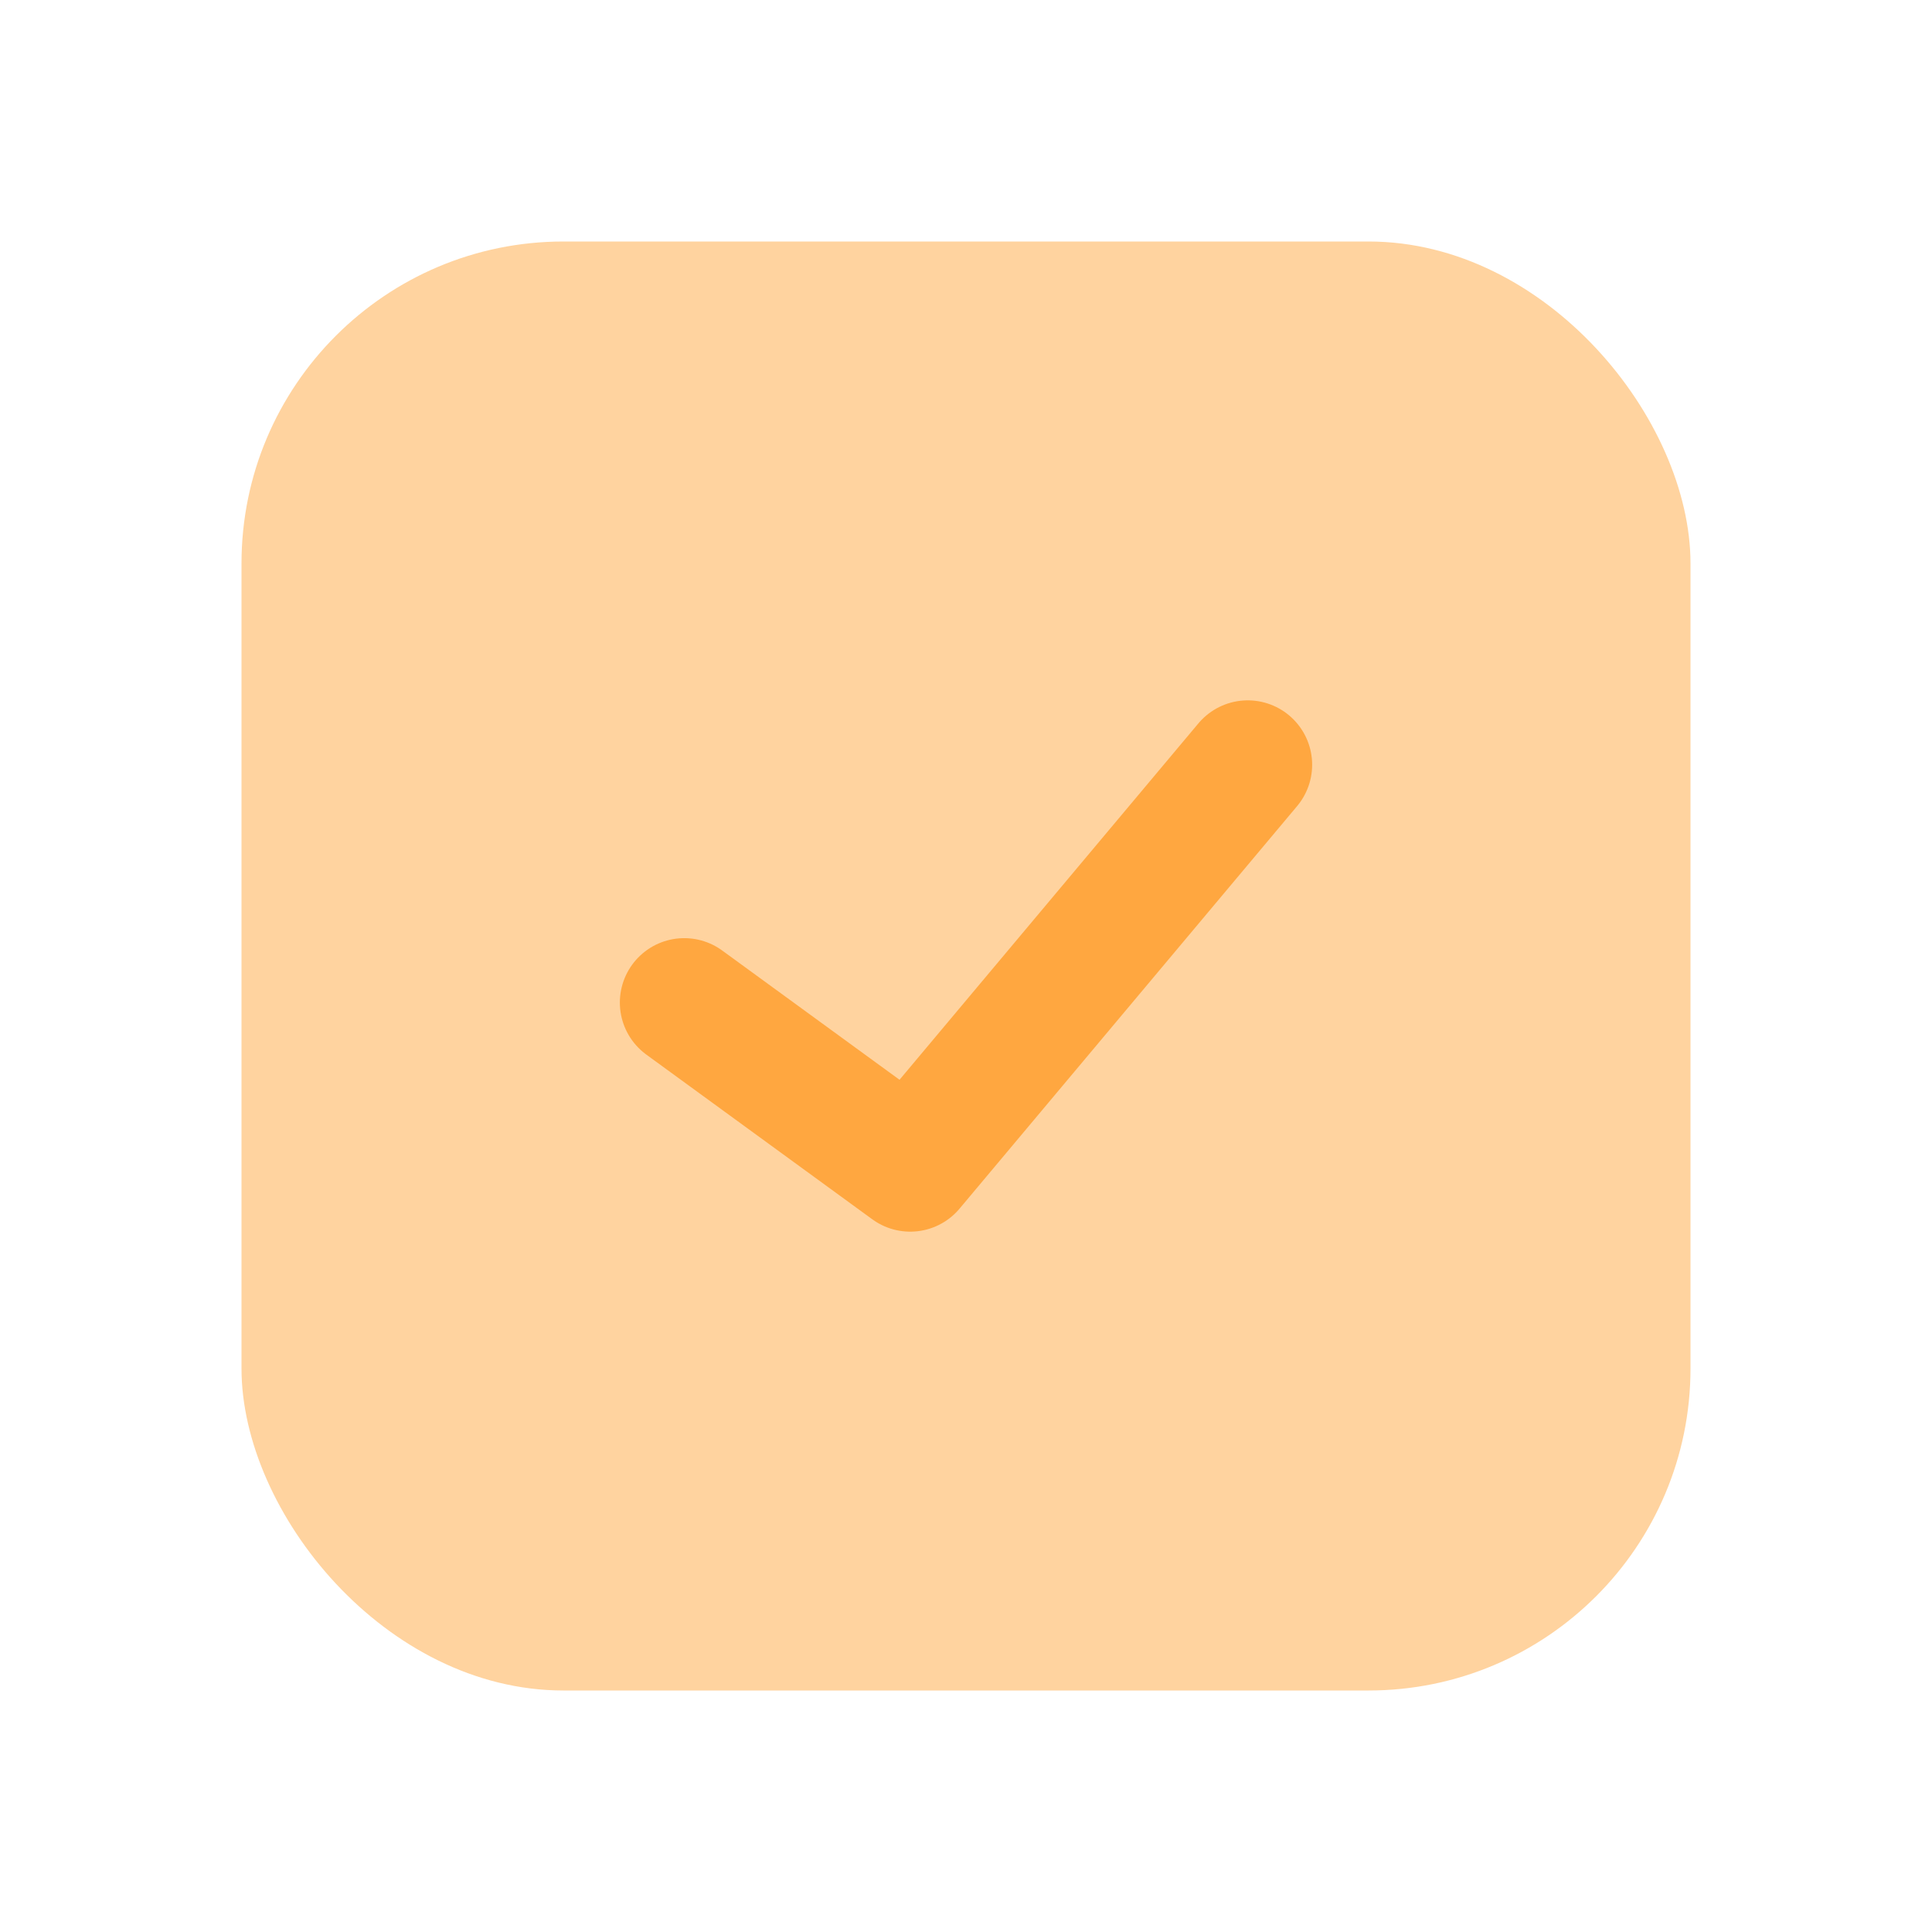<svg width="24" height="24" viewBox="0 0 24 24" fill="none" xmlns="http://www.w3.org/2000/svg">
<rect x="3" y="3" width="18" height="18" rx="4" fill="#FFD39F"/>
<path d="M8.5 12.454L11.307 14.5L15.5 9.5" stroke="#FFA740" stroke-width="1.6" stroke-linecap="round" stroke-linejoin="round"/>
</svg>
